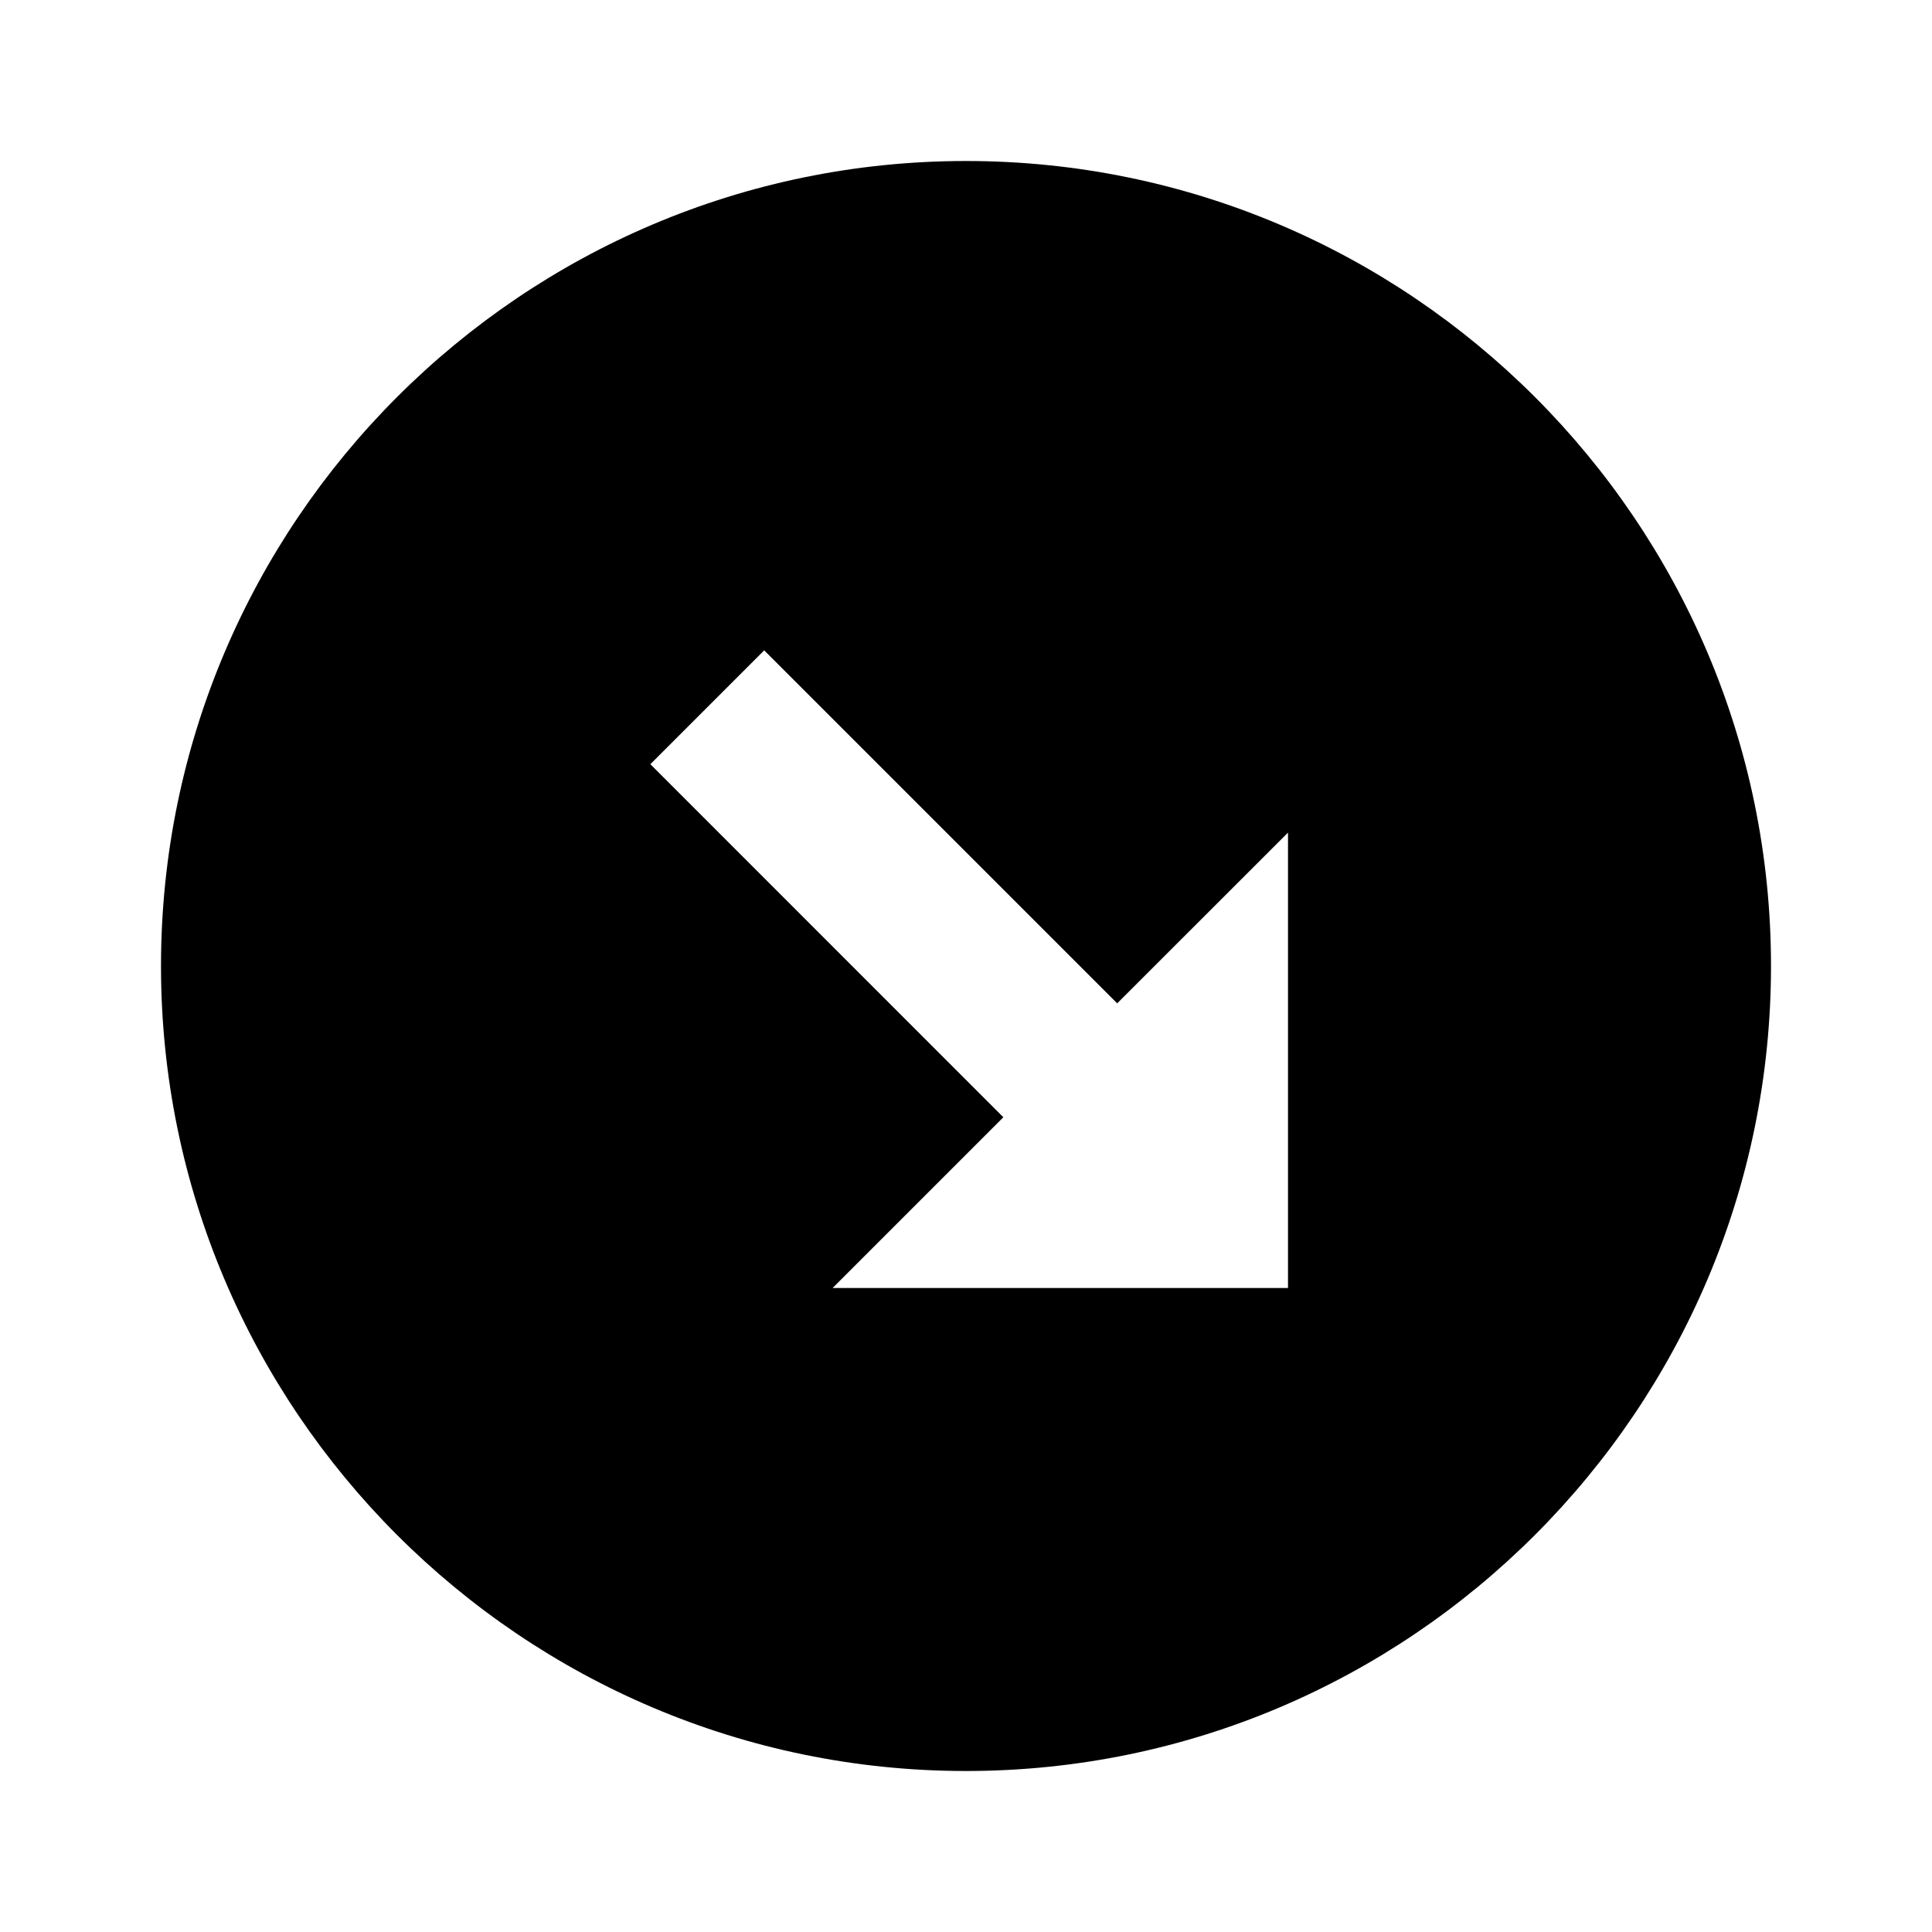 <?xml version="1.0"?>
<svg xmlns="http://www.w3.org/2000/svg" viewBox="0 0 24 24">
    <path d="M12,2C6.486,2,2,6.486,2,12s4.486,10,10,10s10-4.486,10-10S17.514,2,12,2z M16,16h-5.657l2.121-2.121L8.079,9.493 l1.414-1.414l4.385,4.385L16,10.343V16z"/>
</svg>
